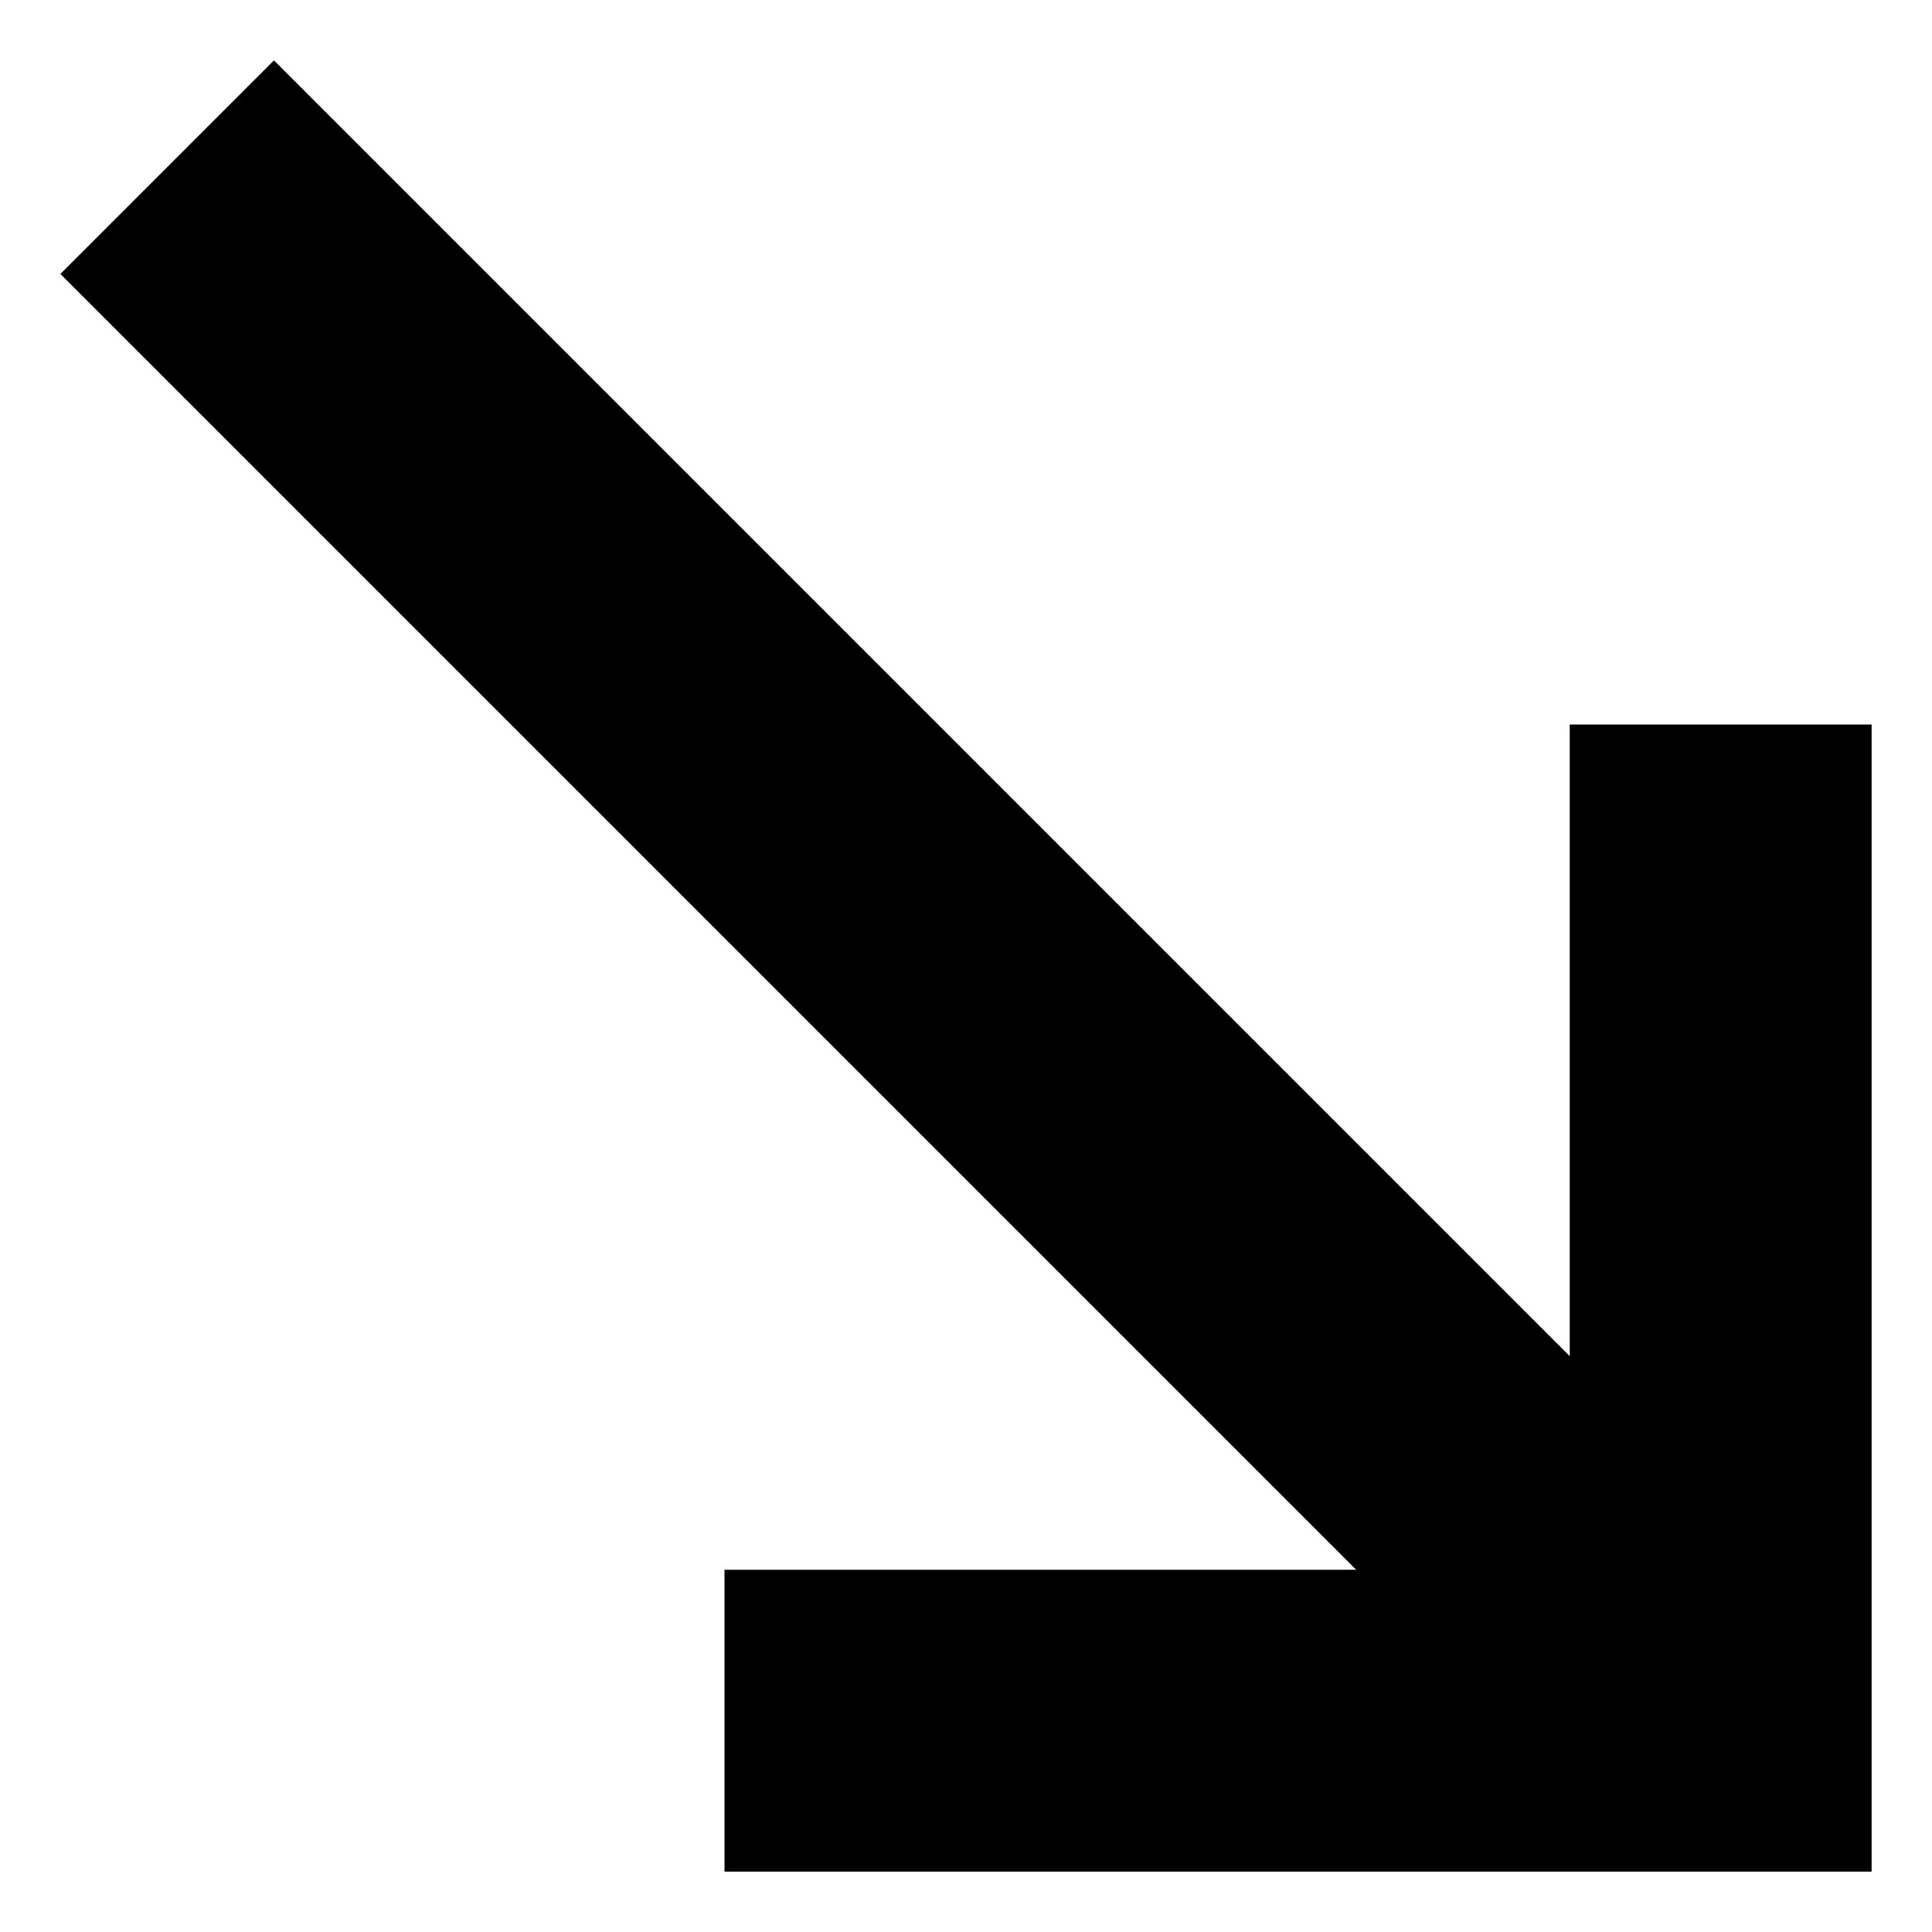 <?xml version="1.0" encoding="UTF-8"?>
<svg xmlns="http://www.w3.org/2000/svg" fill="currentColor" width="32" height="32" viewBox="0 0 512 512">
  <path d="M496 192h-80v167.4L72.6 16 16 72.6 359.4 416H192v80h304z"></path>
</svg>

